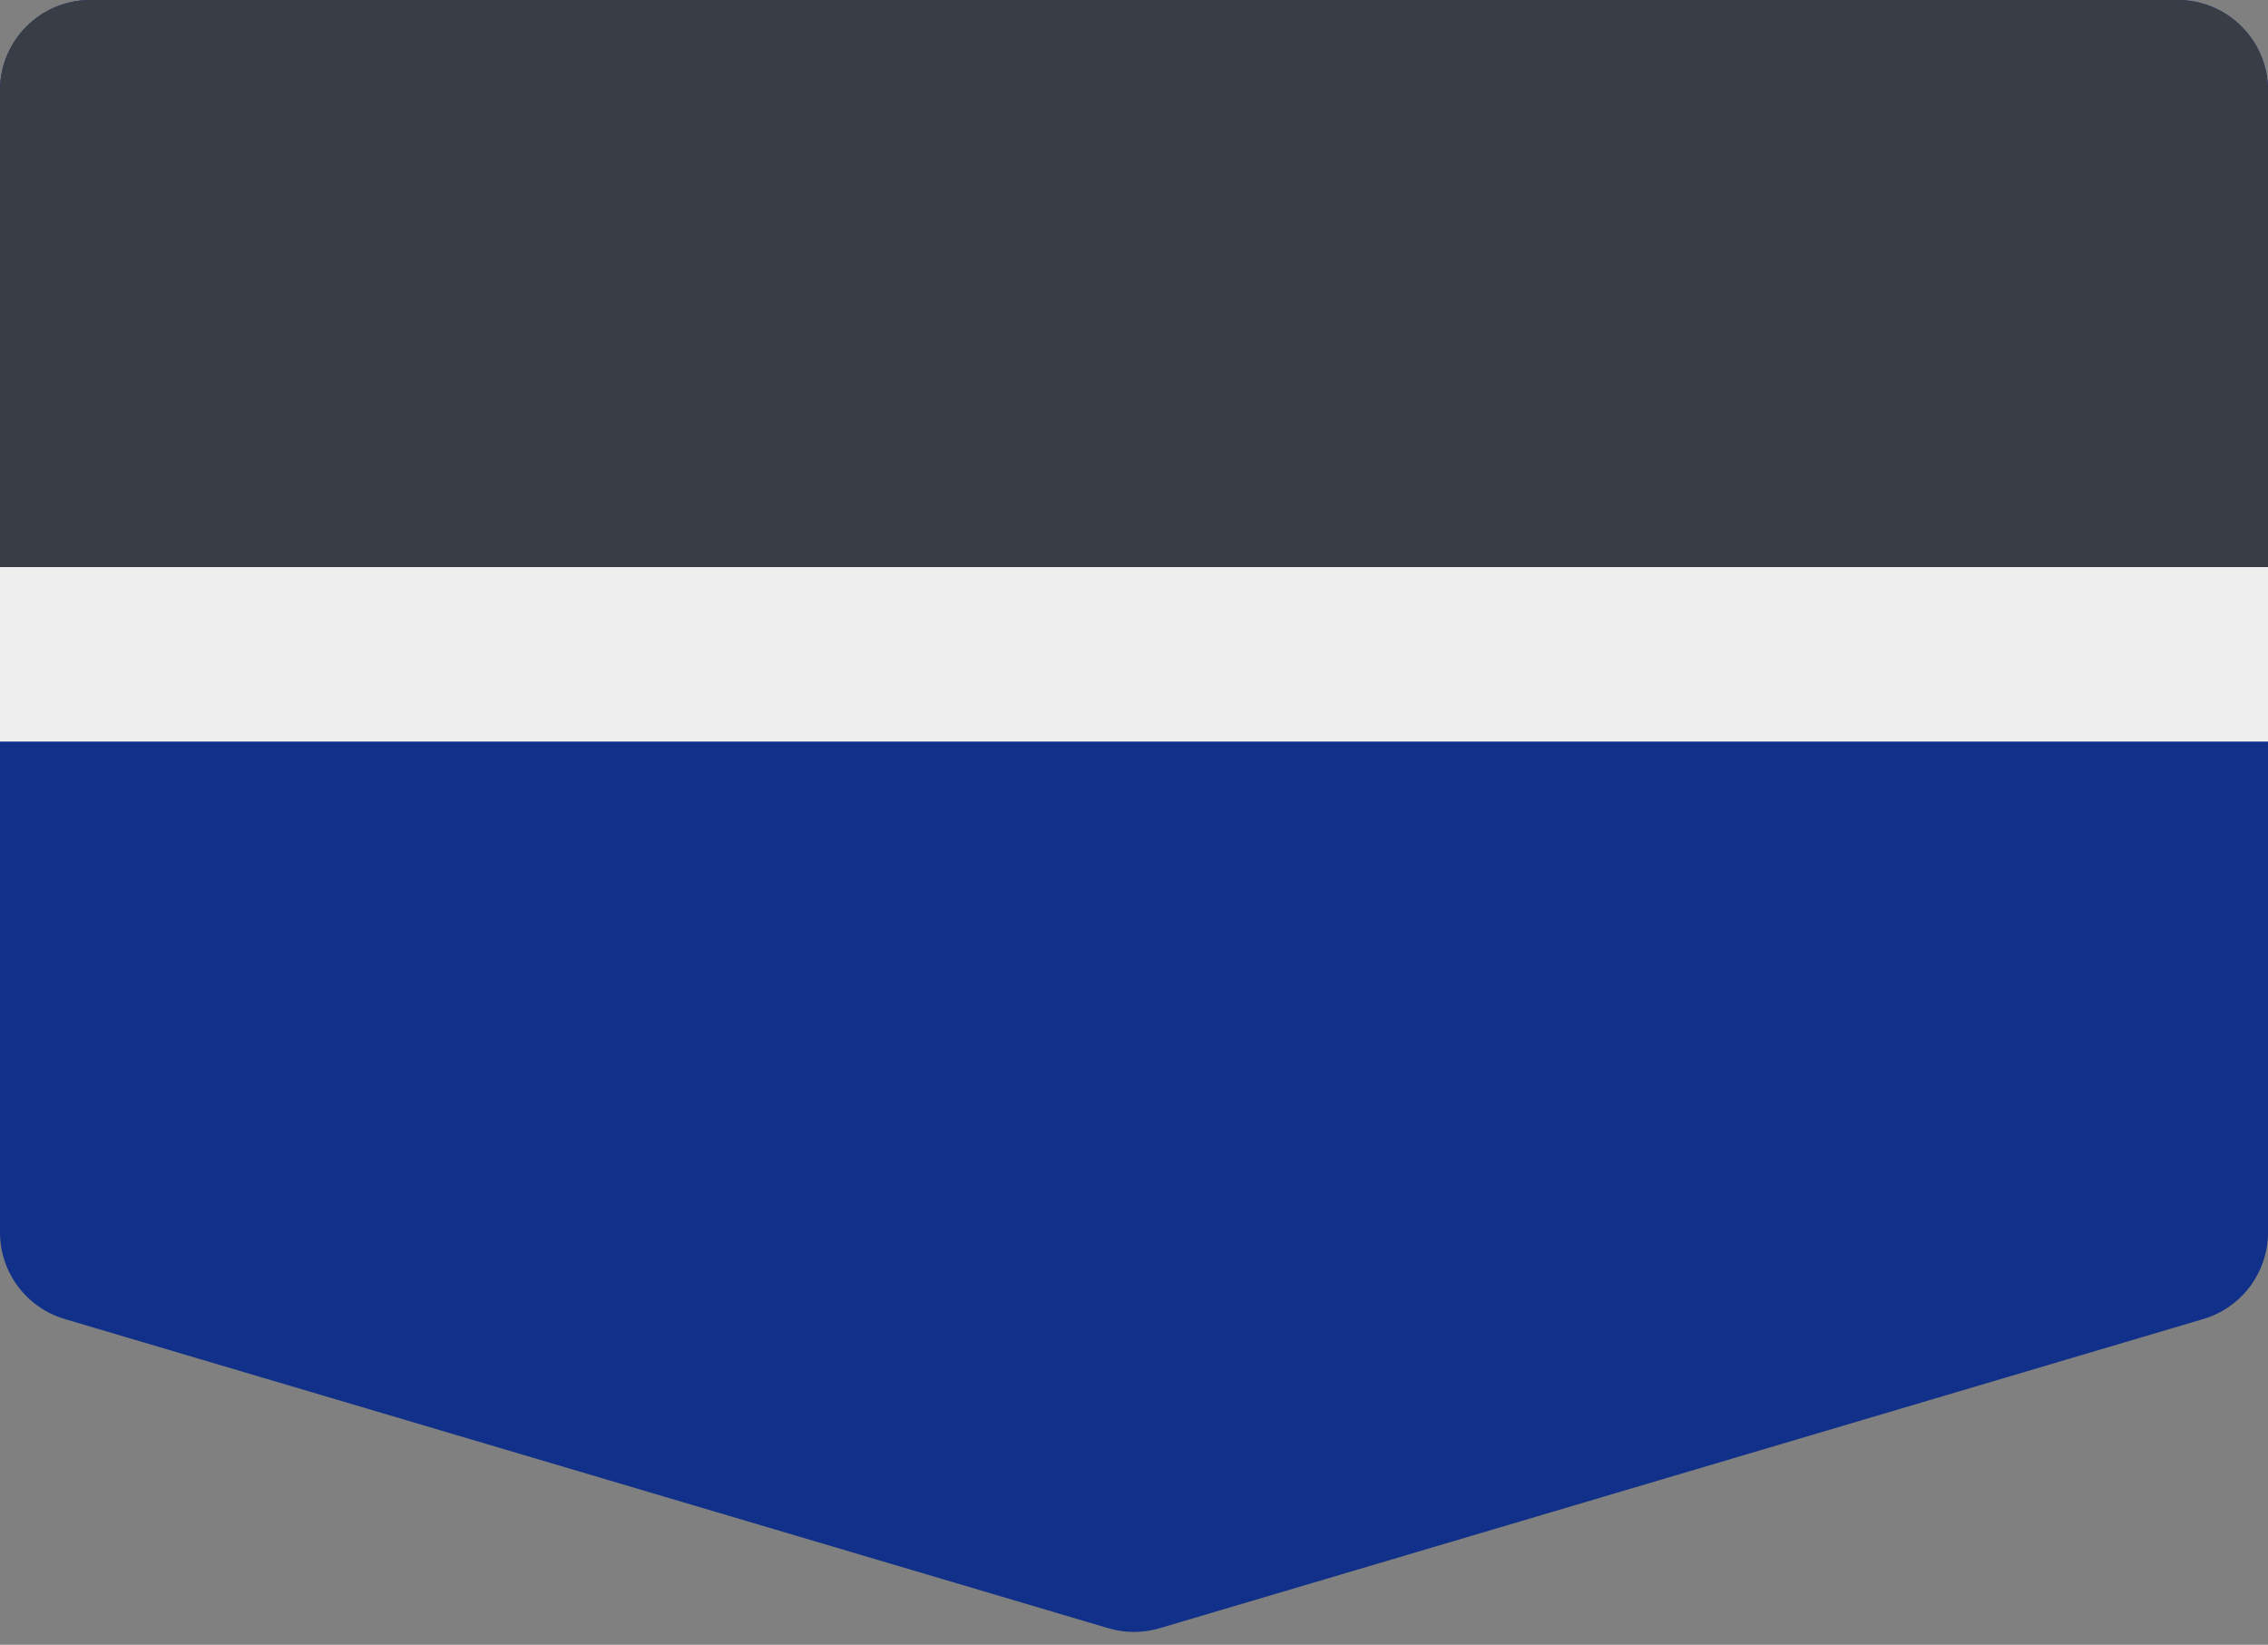 <svg width="251" height="182" viewBox="0 0 251 182" fill="none" xmlns="http://www.w3.org/2000/svg">
<rect x="0" y="0" width="251" height="182" fill="#808080" stroke="none"/>
<path d="M0 10C0 4.477 4.477 0 10 0H241C246.523 0 251 4.477 251 10V136.365C251 140.794 248.087 144.696 243.84 145.954L128.34 180.168C126.487 180.718 124.513 180.718 122.66 180.168L7.16 145.954C2.913 144.696 0 140.794 0 136.365V10Z" fill="#113089"/>
<path d="M0 10C0 4.477 4.477 0 10 0H241C246.523 0 251 4.477 251 10V72.404H0V10Z" fill="#393E46"/>
<rect y="62.75" width="251" height="19.308" fill="#EEEEEE"/>
</svg>
